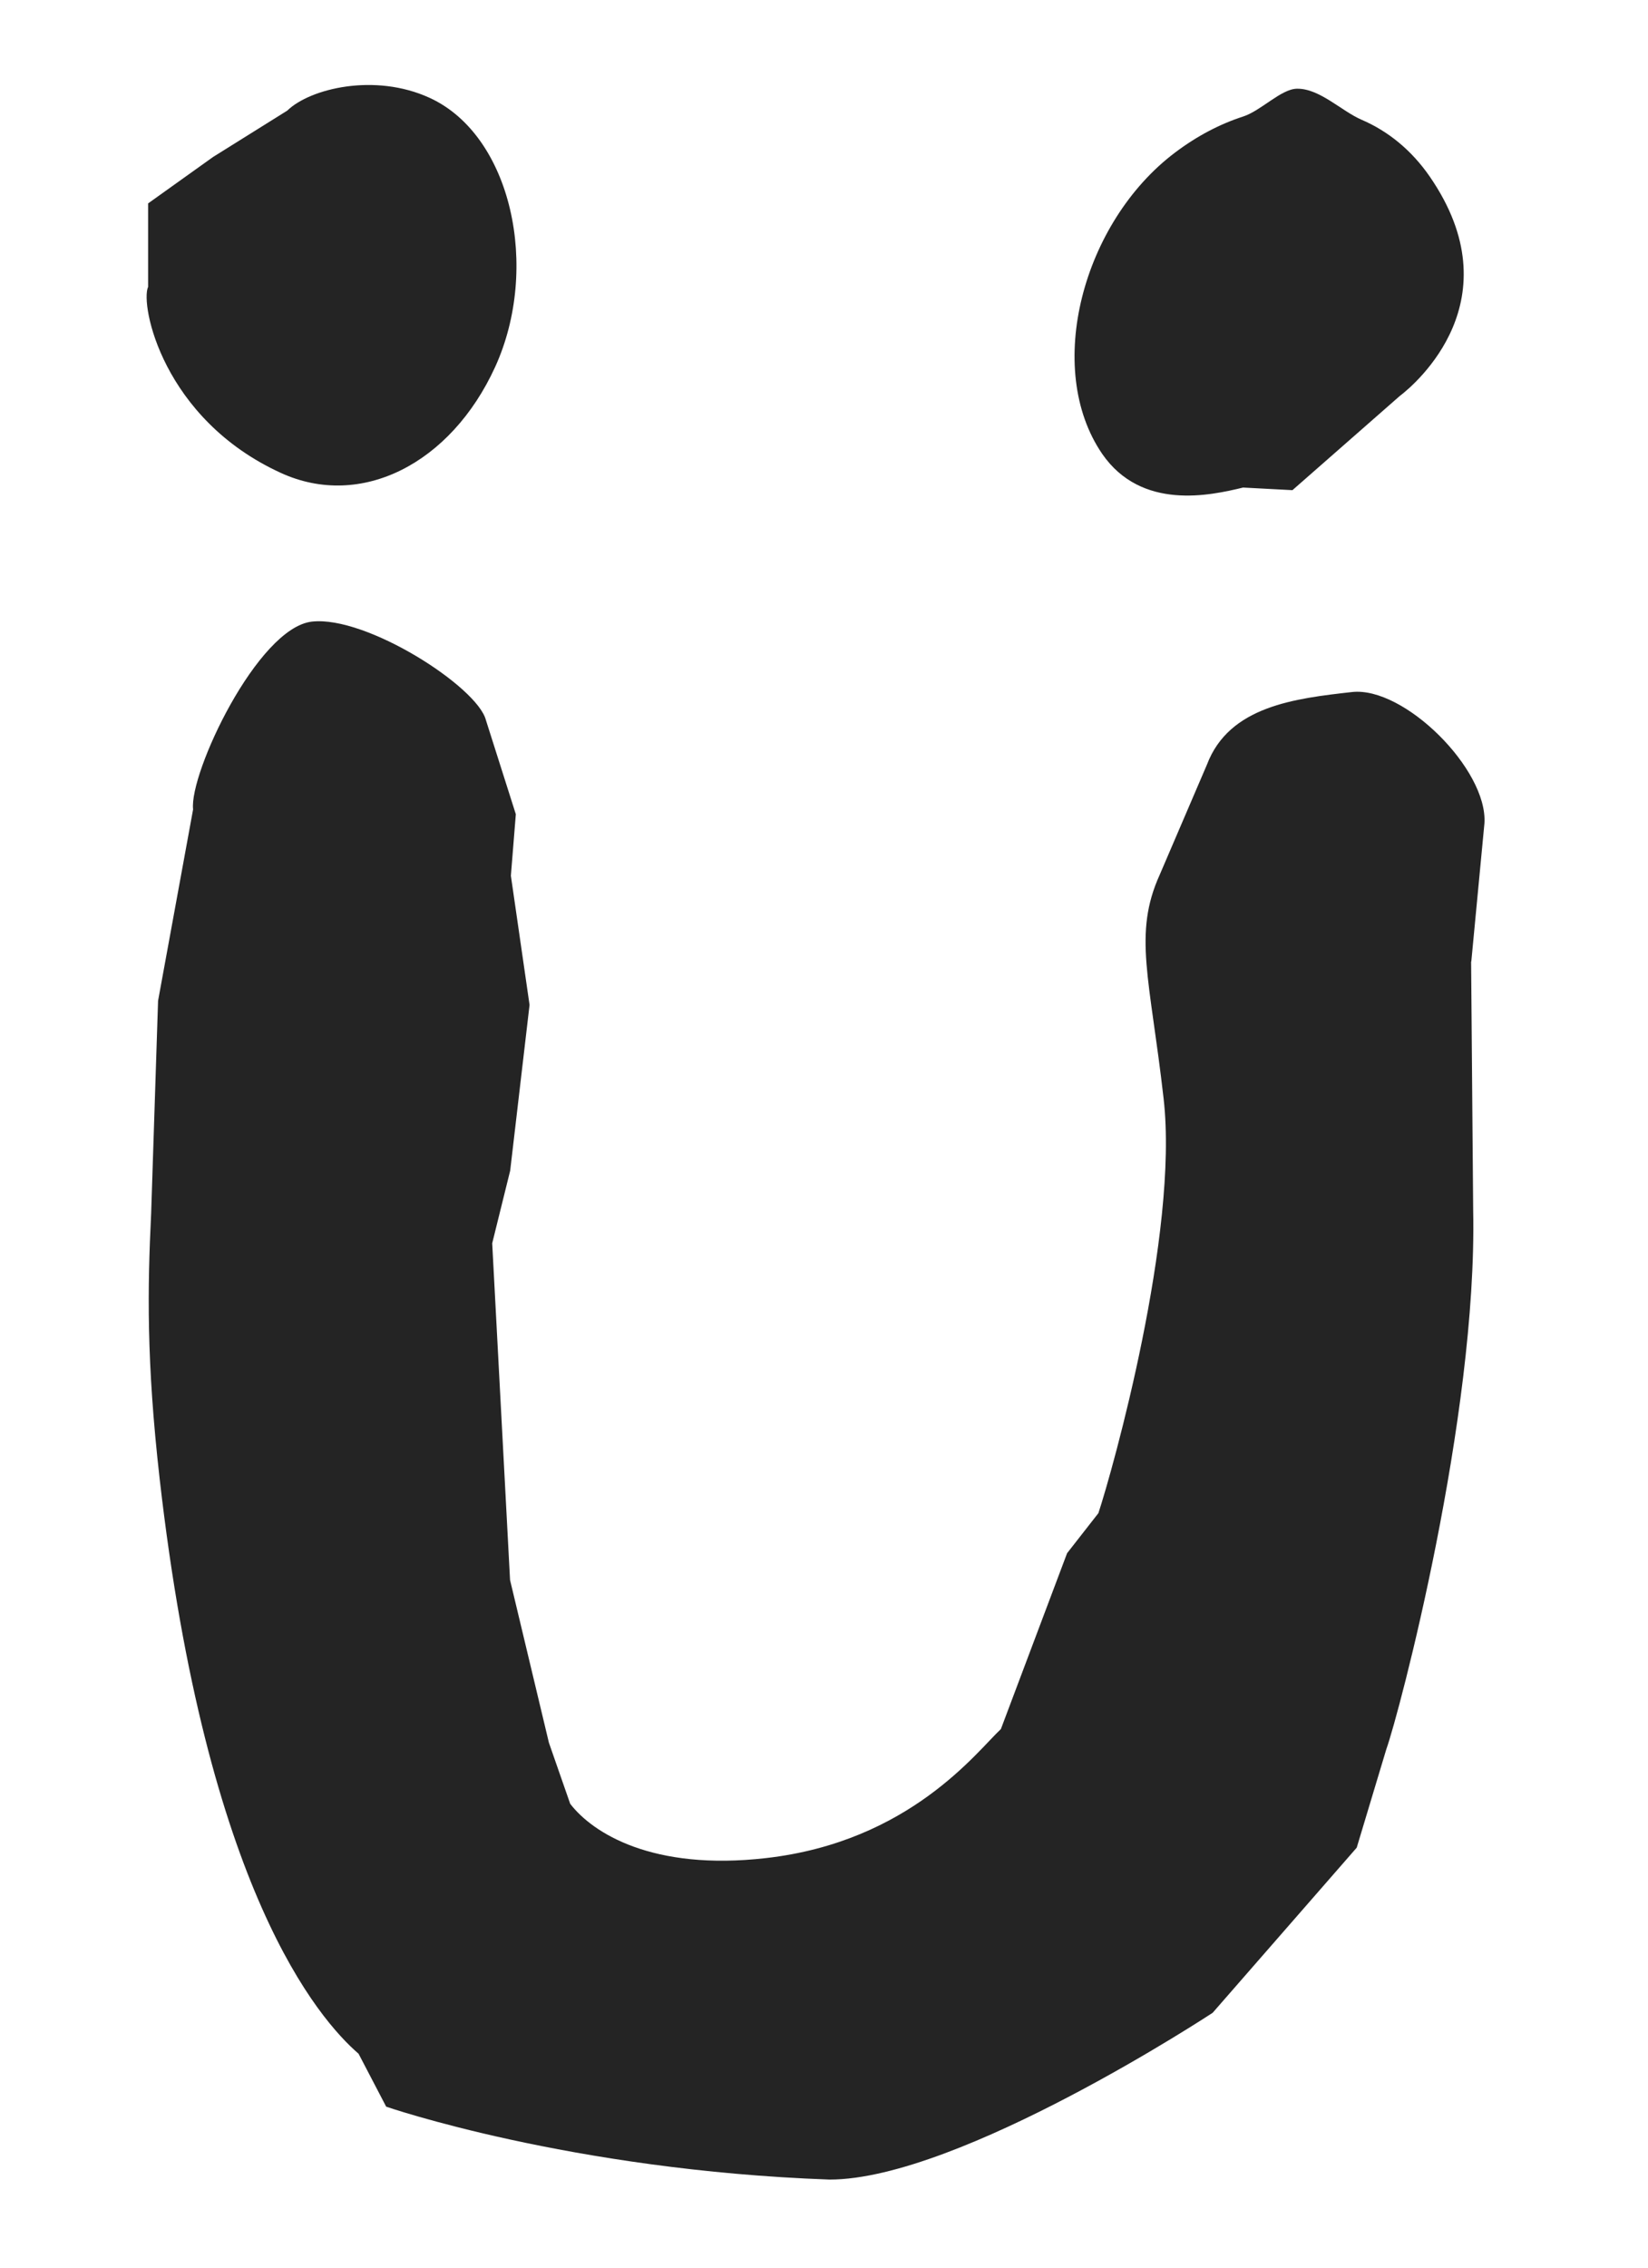 <svg width="24" height="33" viewBox="0 0 24 33" fill="none" xmlns="http://www.w3.org/2000/svg">
<path d="M21.424 13.996L21.454 17.613C21.516 20.622 20.375 24.938 20.189 25.456L19.758 26.888L17.66 29.291C17.66 29.291 13.973 31.718 12.082 31.718C8.304 31.583 5.624 30.657 5.624 30.657L5.222 29.887C4.643 29.386 3.007 27.512 2.325 21.52C2.13 19.802 2.149 18.736 2.201 17.664L2.302 14.564L2.812 11.779C2.753 11.254 3.75 9.136 4.542 9.046C5.333 8.956 6.95 9.993 7.076 10.478L7.512 11.849L7.44 12.744L7.712 14.624L7.43 17.035L7.168 18.093L7.428 22.993L7.994 25.361L8.304 26.25C8.632 26.675 9.501 27.228 11.152 27.04C13.25 26.802 14.228 25.486 14.576 25.162L15.54 22.603L15.996 22.02C16.204 21.392 17.169 17.951 16.946 15.989C16.747 14.237 16.499 13.591 16.889 12.73L17.577 11.127C17.9 10.274 18.863 10.164 19.688 10.071C20.446 9.985 21.668 11.197 21.618 11.981L21.427 13.99L21.424 13.996Z" fill="#242424"/>
<path d="M7.21 5.342C6.566 6.748 5.256 7.416 4.09 6.882C2.37 6.096 2.038 4.434 2.157 4.174L2.157 2.96L3.102 2.285L4.183 1.61C4.516 1.287 5.458 1.059 6.255 1.423C7.452 1.97 7.868 3.903 7.21 5.342Z" fill="#242424"/>
<path d="M17.11 2.222C17.43 1.98 17.766 1.805 18.103 1.696C18.366 1.611 18.655 1.295 18.887 1.291C19.217 1.285 19.537 1.618 19.832 1.744C20.215 1.909 20.557 2.185 20.824 2.573C22.053 4.359 20.624 5.582 20.381 5.766L18.822 7.133L18.103 7.095C17.626 7.211 16.624 7.433 16.052 6.606C15.198 5.36 15.77 3.232 17.11 2.222Z" fill="#242424"/>
</svg>
